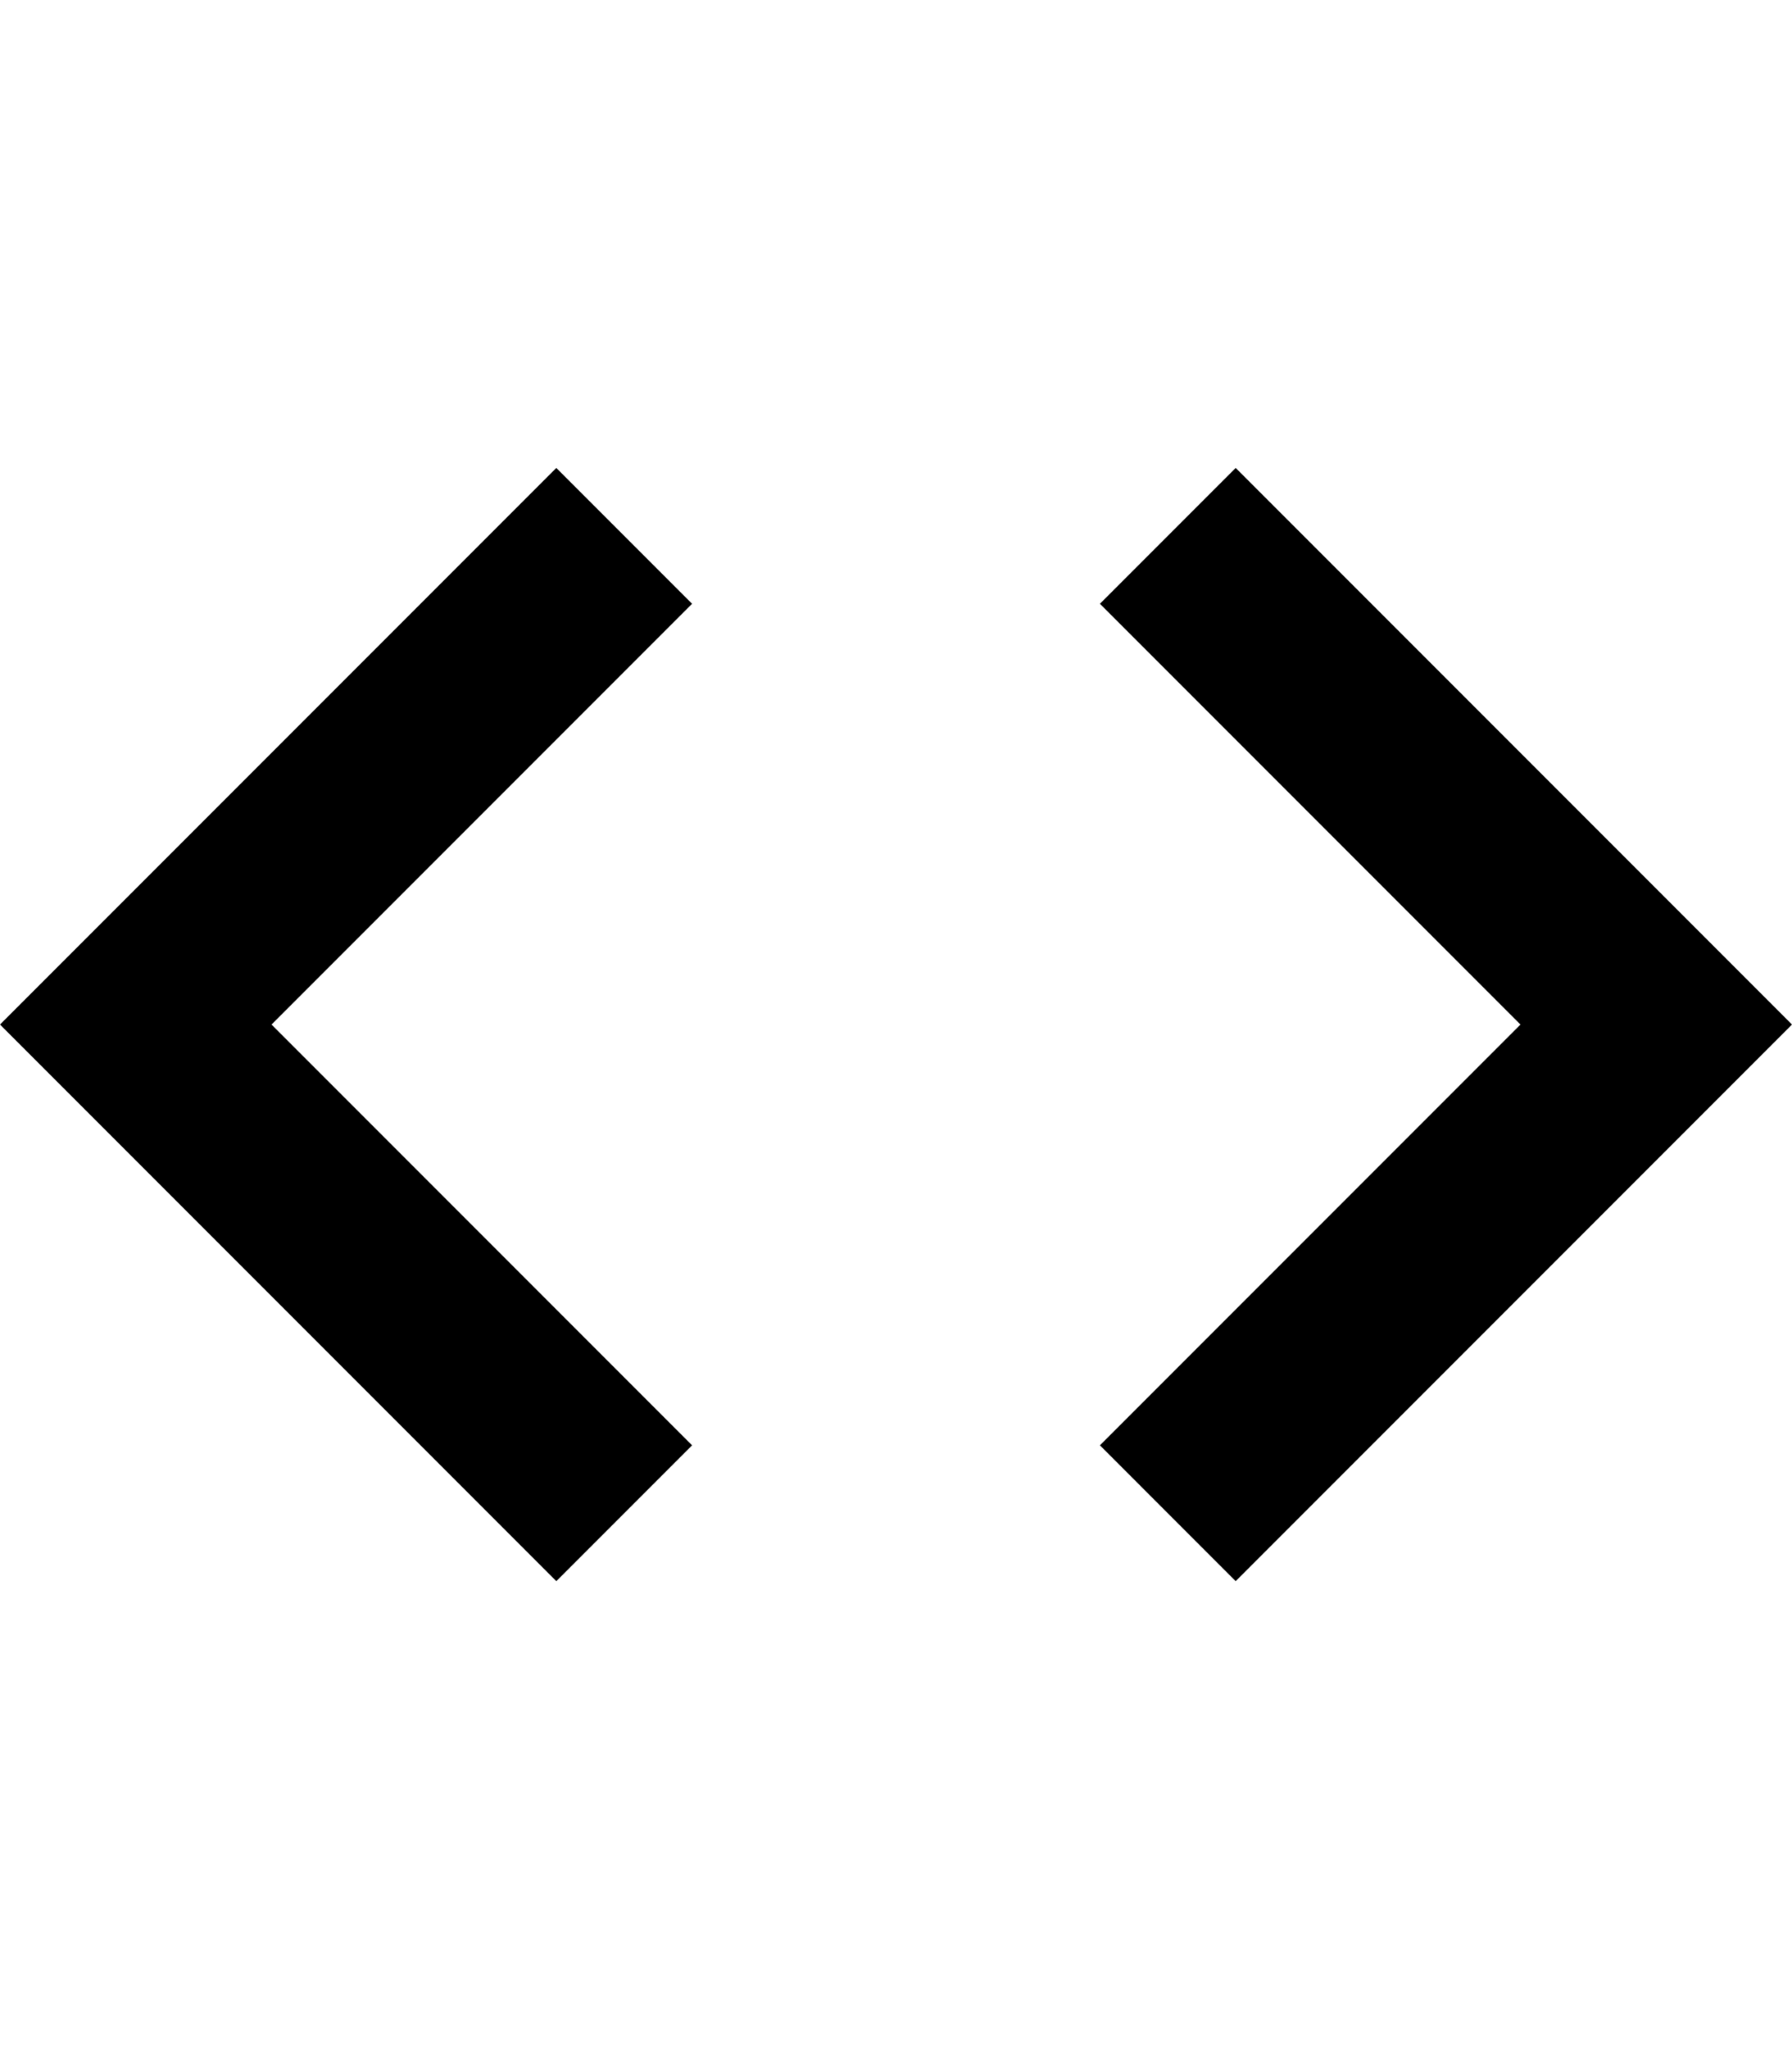 <?xml version="1.0" encoding="utf-8"?>
<!-- Generator: Adobe Illustrator 22.1.0, SVG Export Plug-In . SVG Version: 6.00 Build 0)  -->
<svg version="1.2" baseProfile="tiny" id="レイヤー_1"
	 xmlns="http://www.w3.org/2000/svg" xmlns:xlink="http://www.w3.org/1999/xlink" x="0px" y="0px" viewBox="0 0 448 512"
	 xml:space="preserve">
<path d="M274.98,361.14L380.12,256L274.98,150.86l33.94-33.94L448,256L308.92,395.08L274.98,361.14z M139.08,116.92L0,256
	l139.08,139.08l33.94-33.94L67.88,256l105.14-105.14L139.08,116.92z"/>
</svg>
